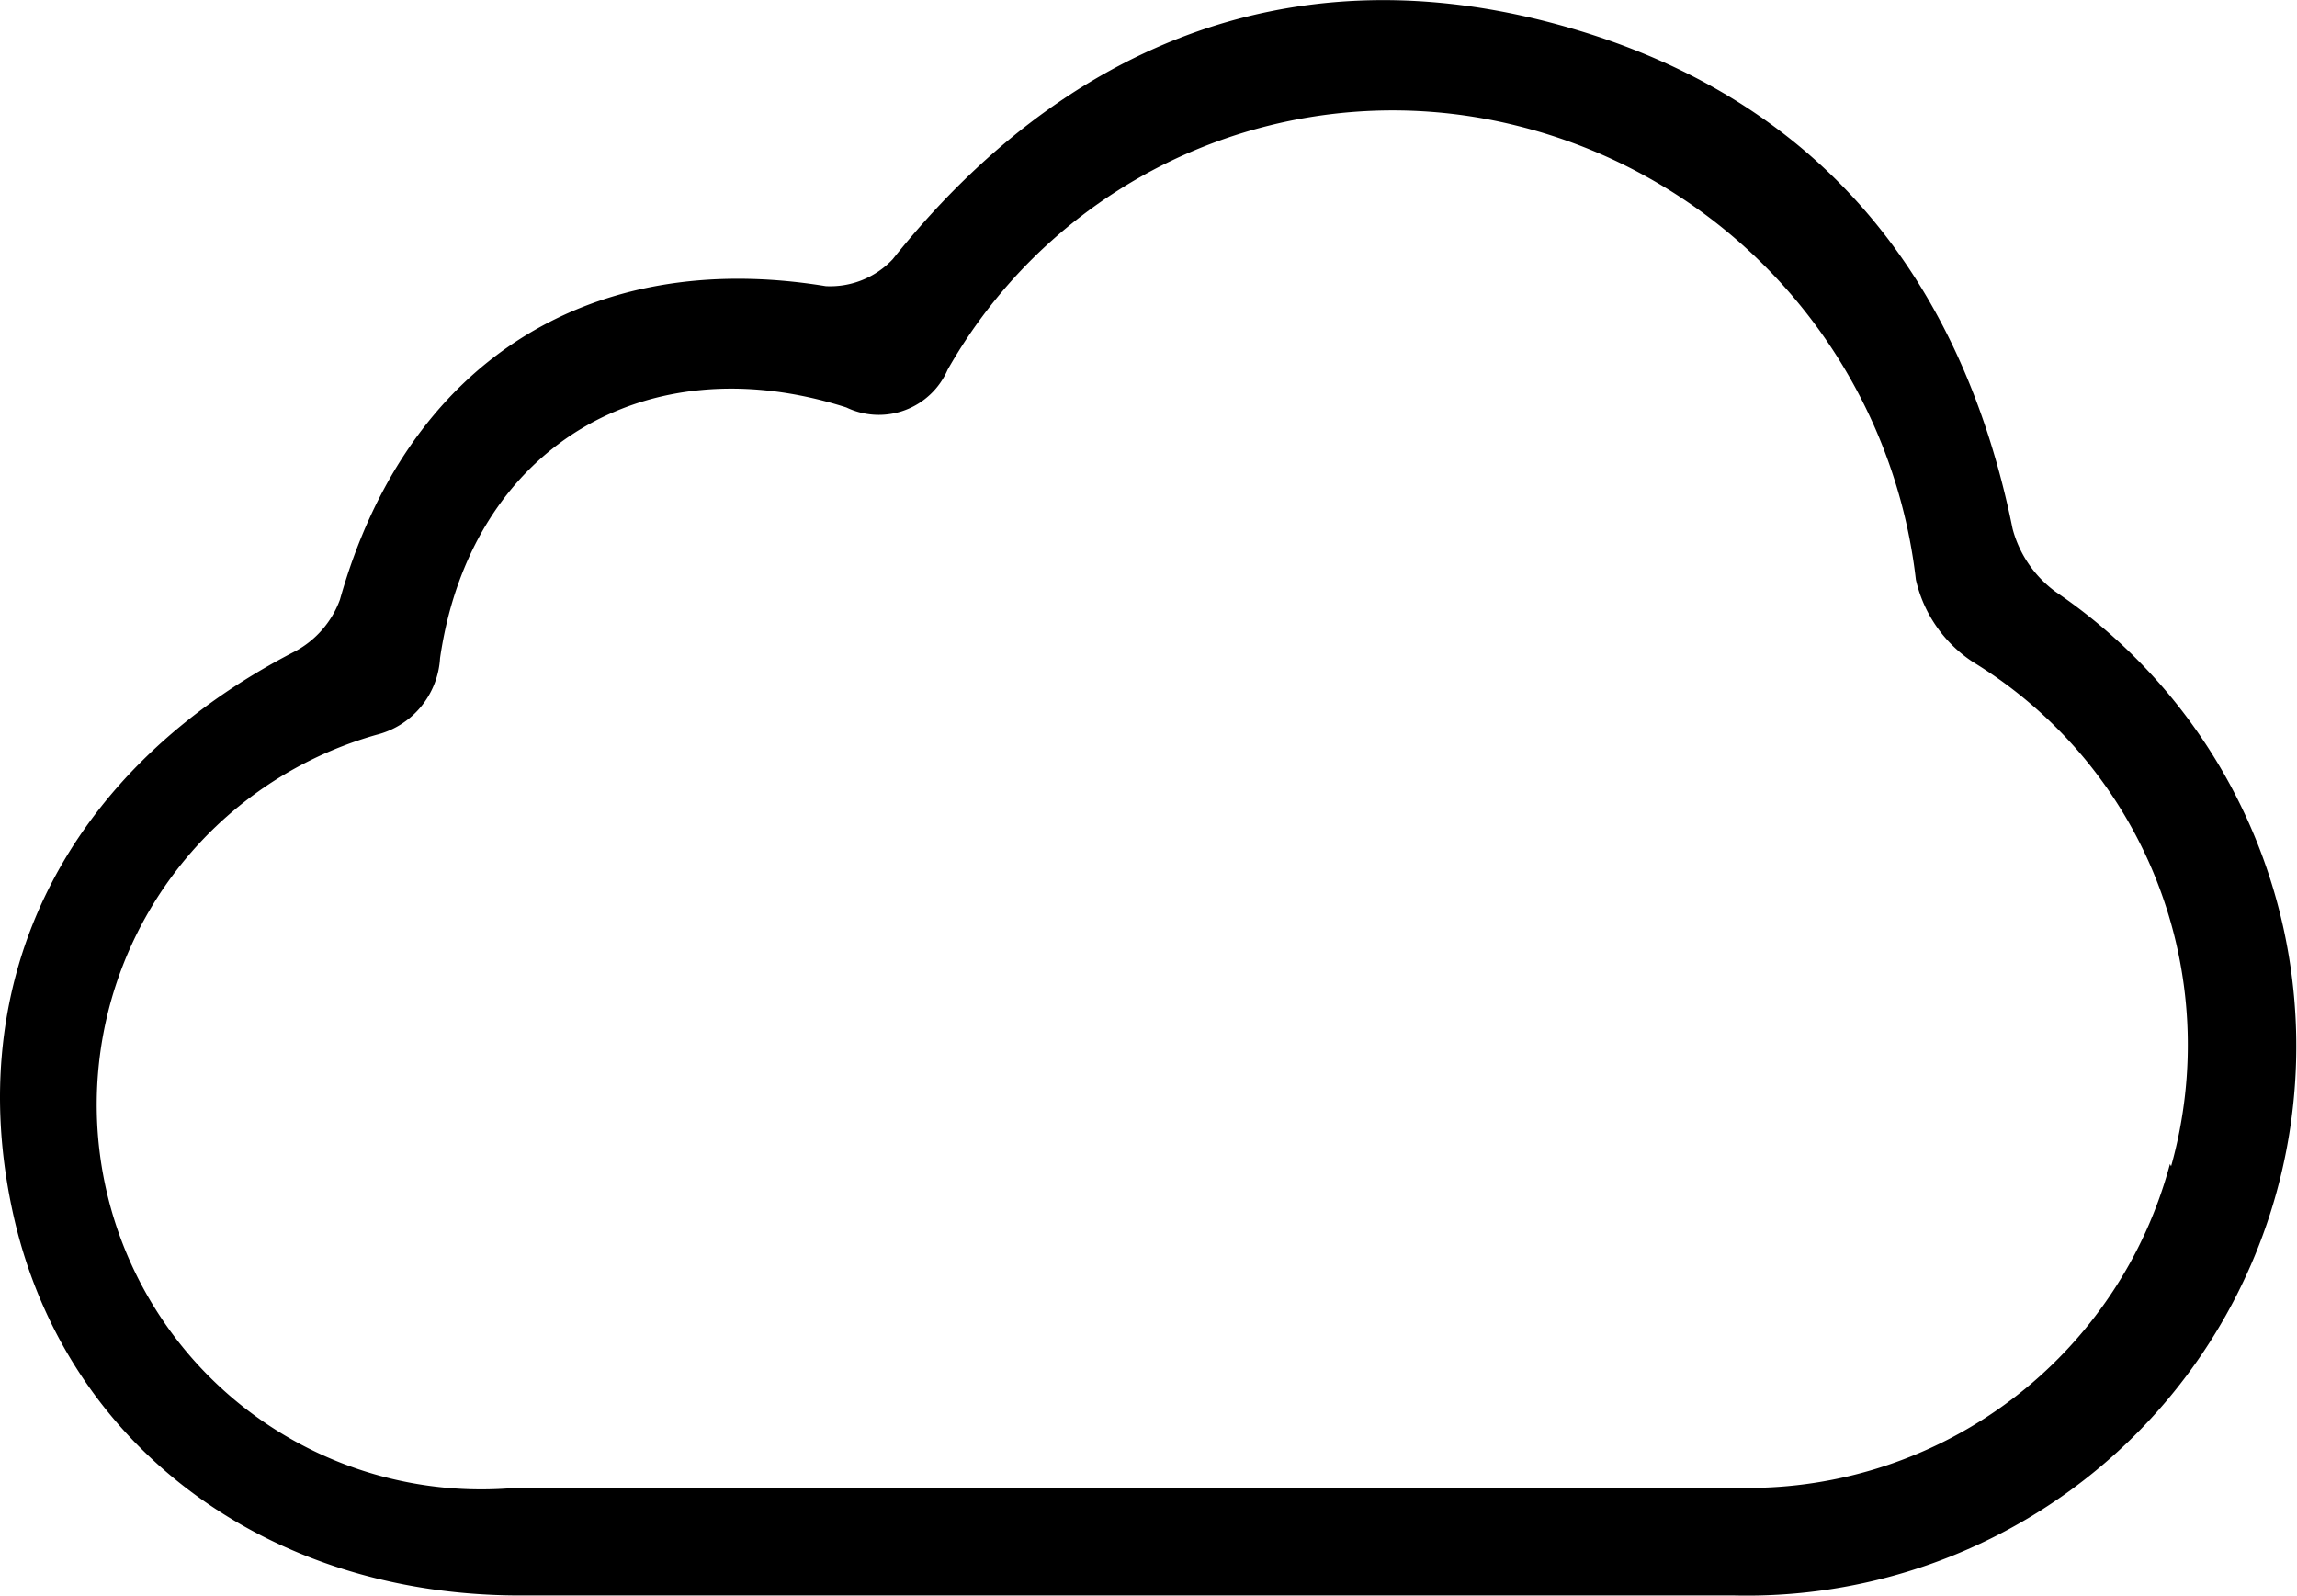 <svg xmlns="http://www.w3.org/2000/svg" viewBox="0 0 40.14 27.89"><title>3-overcast_1</title><g id="Layer_2" data-name="Layer 2"><g id="Layer_1-2" data-name="Layer 1"><path d="M35.92,10.34a2,2,0,0,1-.75-1.1C34.23,4.6,31.52,1.52,27,.37s-8.43.44-11.4,4.16A1.5,1.5,0,0,1,14.43,5c-4.16-.68-7.33,1.36-8.49,5.48a1.68,1.68,0,0,1-.78.9c-4,2.06-5.86,5.73-4.92,9.88.91,4,4.41,6.61,8.82,6.62,3.5,0,7,0,10.5,0s7.17,0,10.75,0a9.6,9.6,0,0,0,5.61-17.54Zm2,10A7.63,7.63,0,0,1,30.45,26c-3.62,0-7.24,0-10.86,0H9A6.72,6.72,0,0,1,6.58,12.84,1.47,1.47,0,0,0,7.69,11.5c.53-3.65,3.57-5.51,7.1-4.38a1.31,1.31,0,0,0,1.77-.66,8.94,8.94,0,0,1,9.92-4.27,9.26,9.26,0,0,1,7,7.94,2.34,2.34,0,0,0,1,1.44A7.84,7.84,0,0,1,37.94,20.38Z"/></g></g></svg>